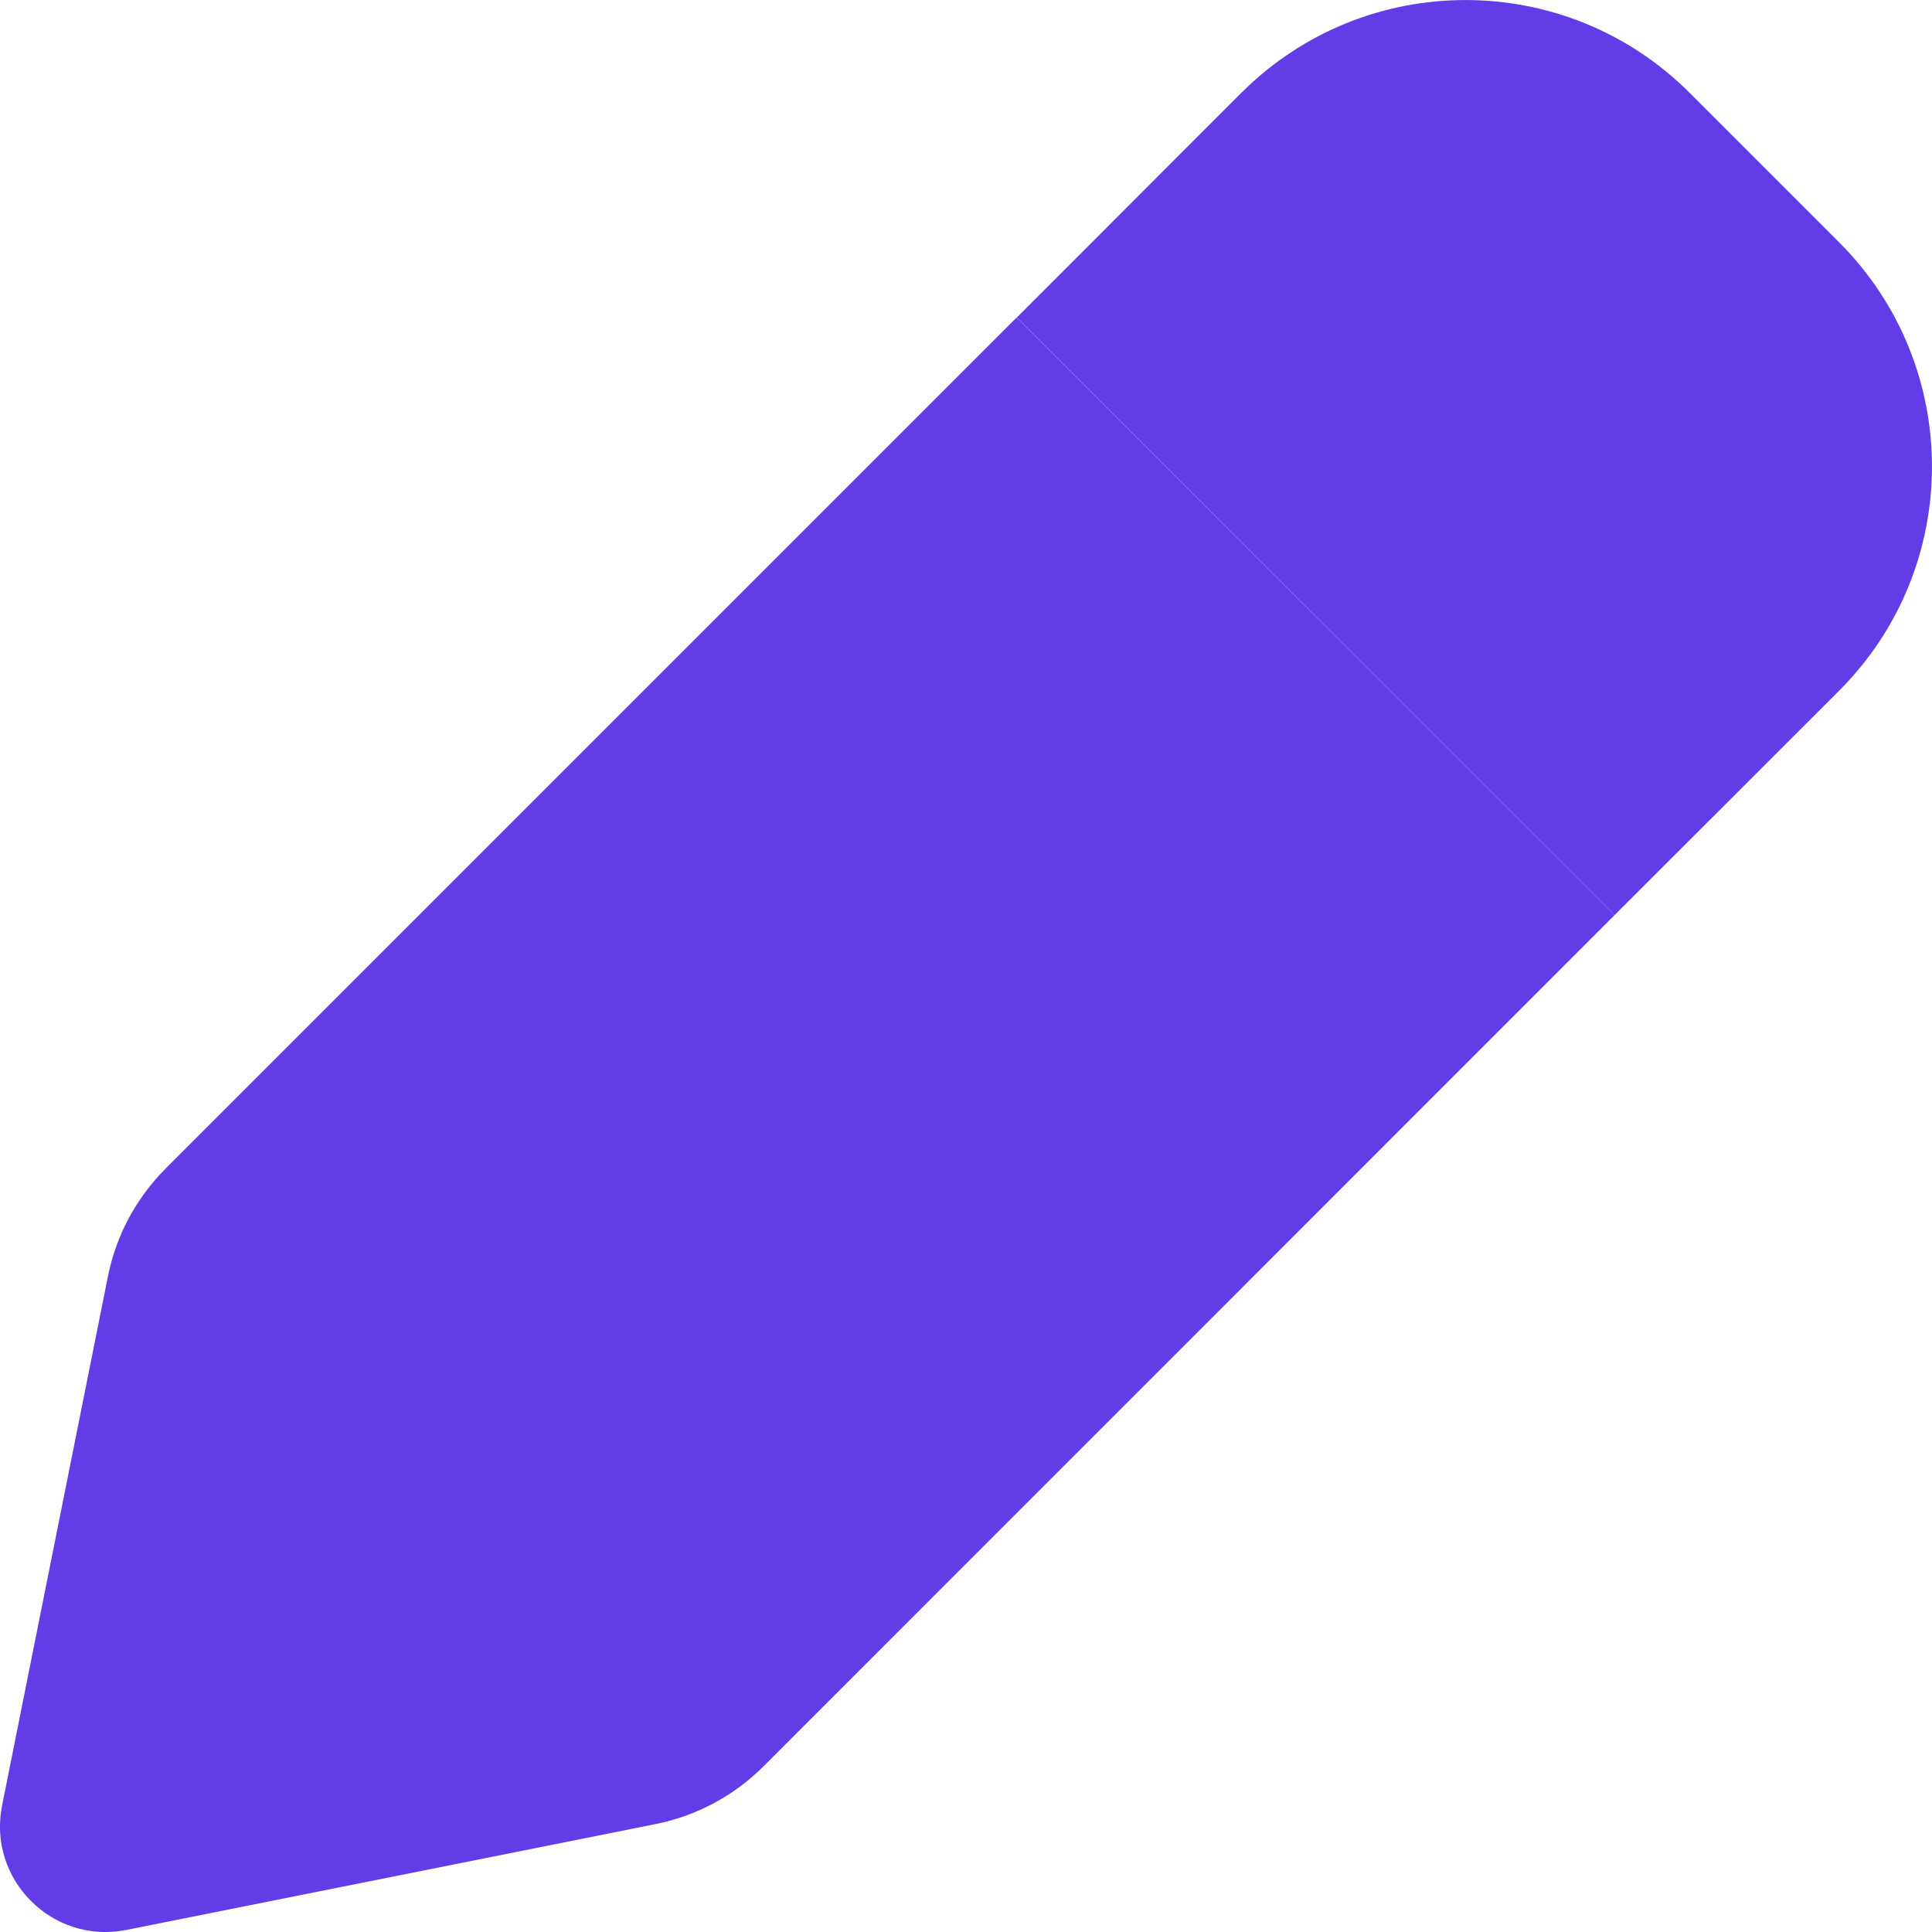 <svg width="14" height="14" viewBox="0 0 14 14" fill="none" xmlns="http://www.w3.org/2000/svg">
<path d="M0.916 13.985L4.75 13.218C5.047 13.159 5.319 13.013 5.533 12.799L11.699 6.632L7.367 2.301L1.201 8.467C0.987 8.681 0.841 8.953 0.782 9.25L0.015 13.084C-0.092 13.619 0.38 14.092 0.916 13.985Z" fill="#623CE7"/>
<path d="M13.327 1.756L12.244 0.673C11.347 -0.224 9.893 -0.224 8.995 0.673L7.368 2.301L11.699 6.632L13.327 5.005C14.224 4.108 14.224 2.653 13.327 1.756Z" fill="#623CE7"/>
</svg>
